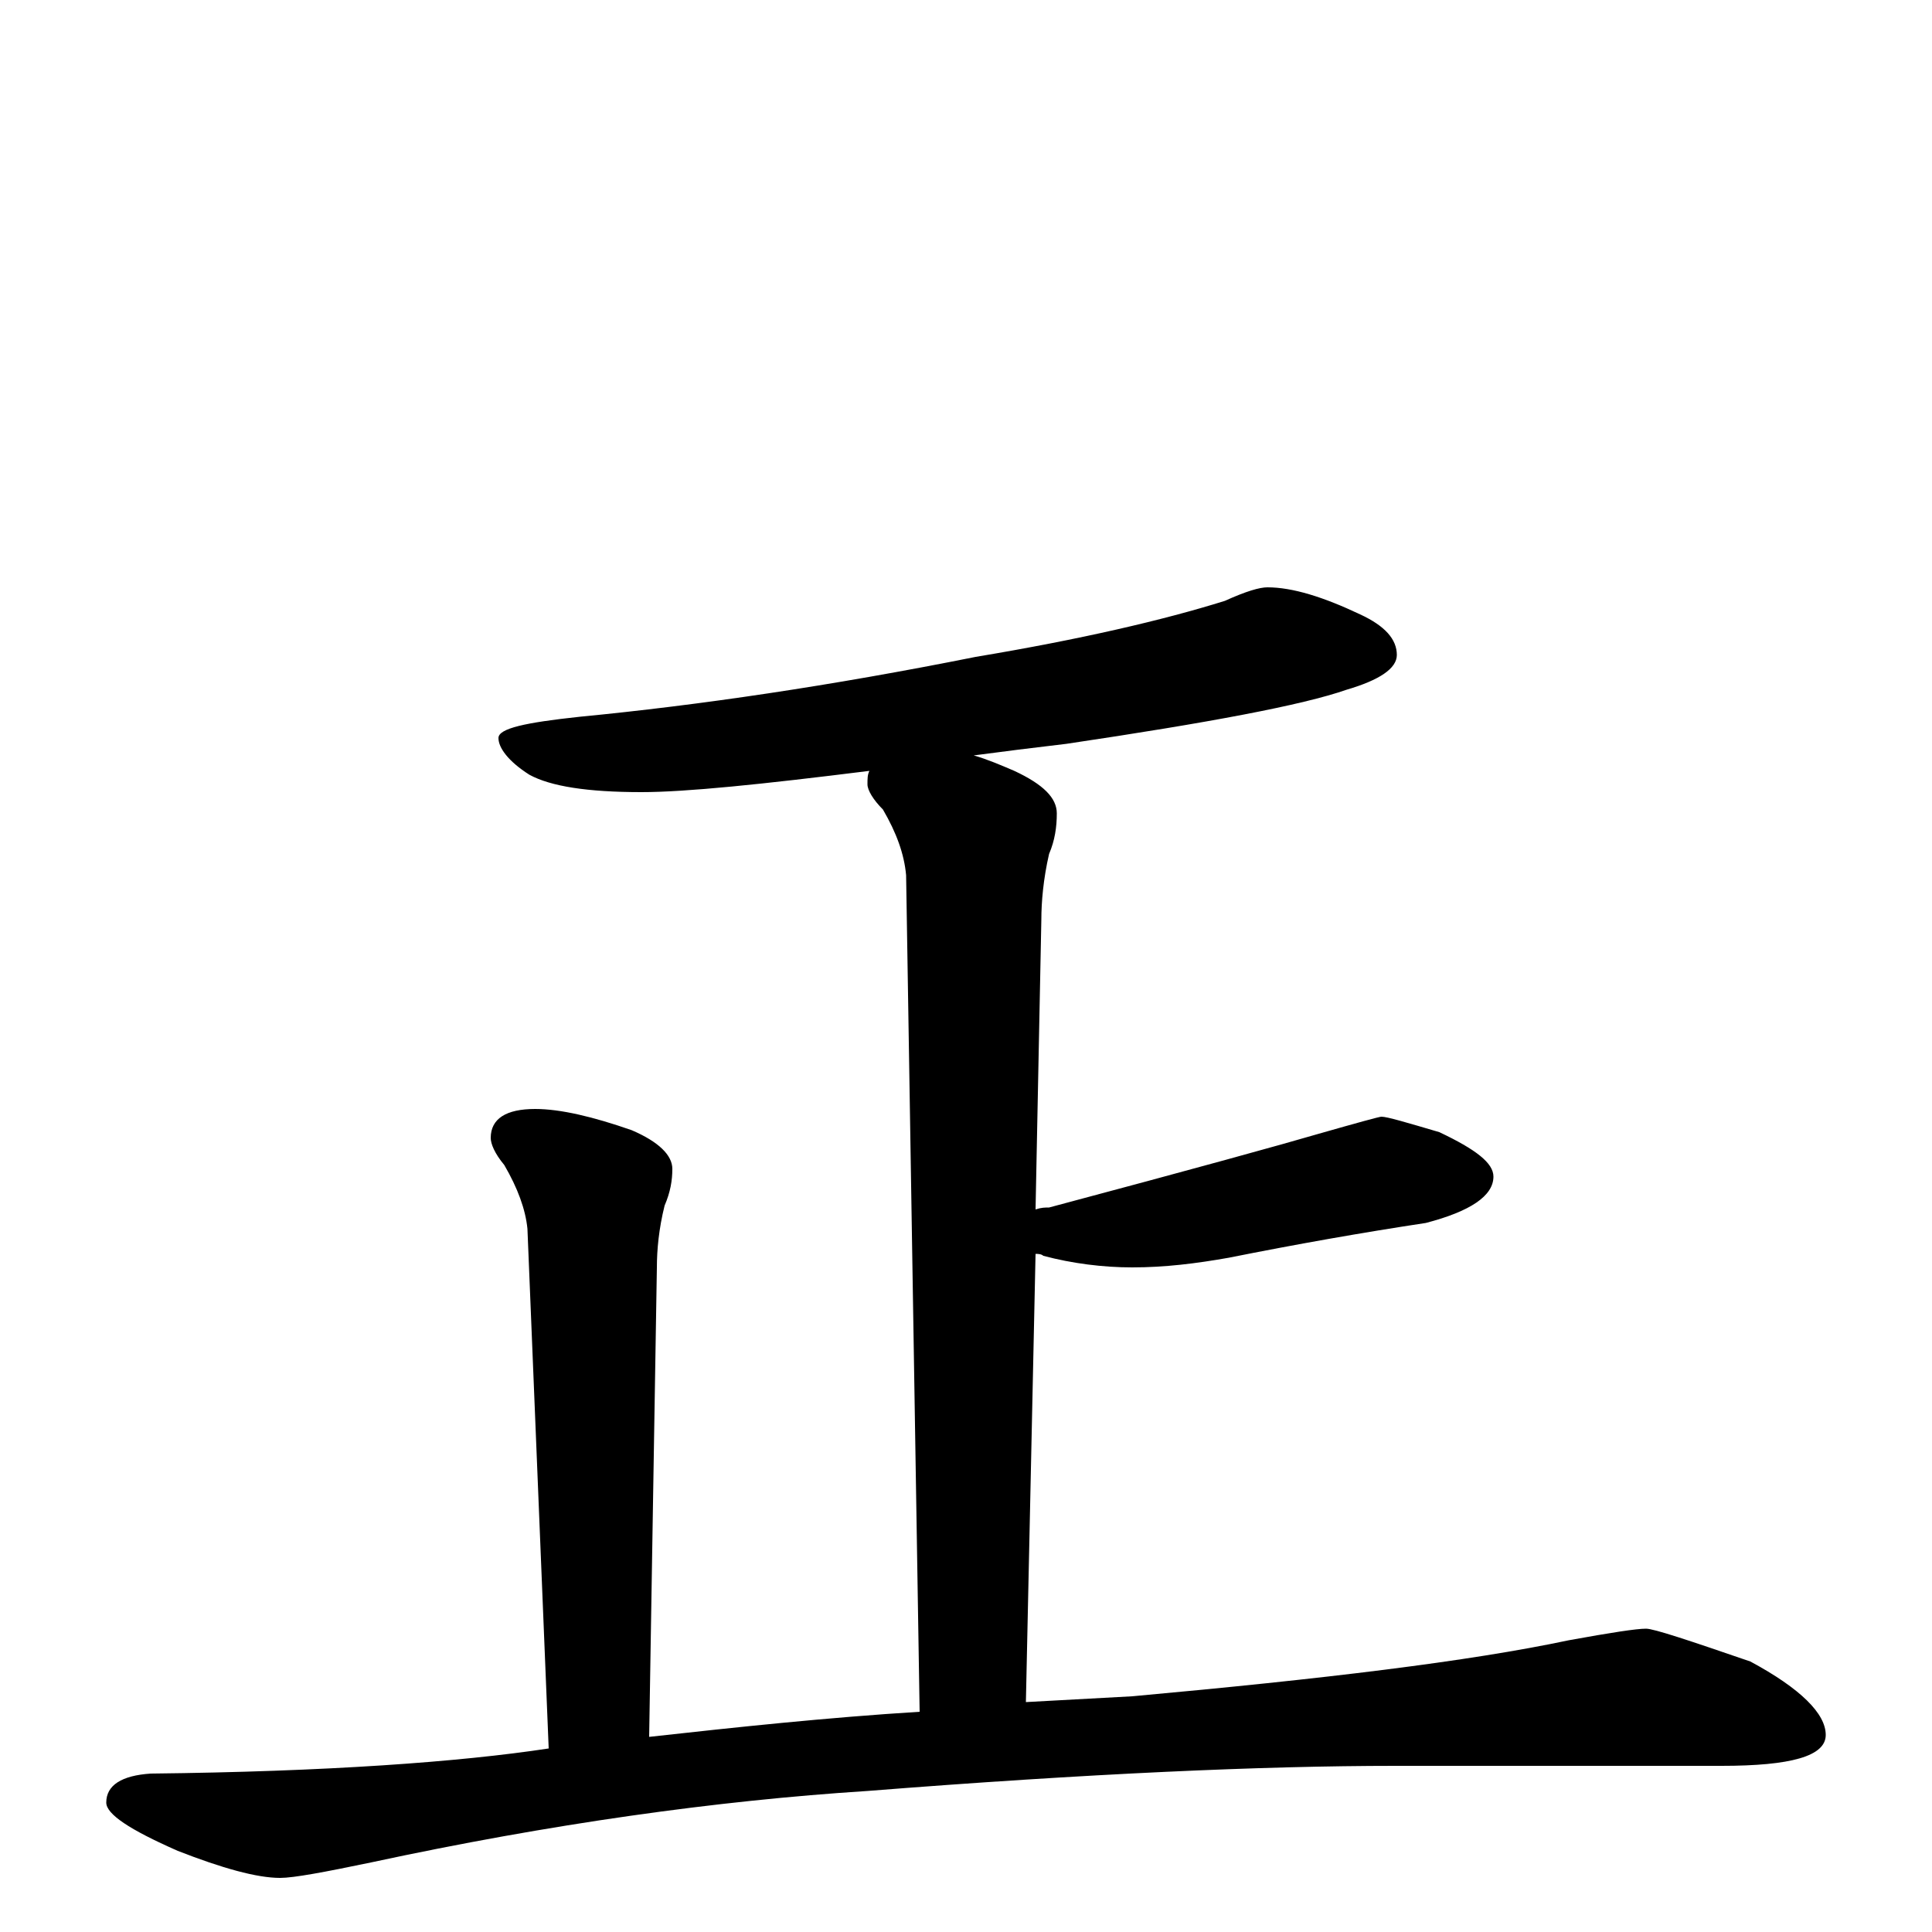 <?xml version="1.0" encoding="utf-8" ?>
<!DOCTYPE svg PUBLIC "-//W3C//DTD SVG 1.1//EN" "http://www.w3.org/Graphics/SVG/1.1/DTD/svg11.dtd">
<svg version="1.1" id="Layer_1" xmlns="http://www.w3.org/2000/svg" xmlns:xlink="http://www.w3.org/1999/xlink" x="0px" y="145px" width="1000px" height="1000px" viewBox="0 0 1000 1000" enable-background="new 0 0 1000 1000" xml:space="preserve">
<g id="Layer_1">
<path id="glyph" transform="matrix(1 0 0 -1 0 1000)" d="M656,696C669,696 685,691 704,682C717,676 723,669 723,661C723,654 714,648 697,643C674,635 626,626 552,615C535,613 519,611 504,609C511,607 518,604 525,601C540,594 547,587 547,579C547,572 546,565 543,558C540,545 539,533 539,524l-3,-150C539,375 541,375 543,375C618,395 665,408 682,413C703,419 714,422 715,422C718,422 728,419 745,414C764,405 773,398 773,391C773,381 761,373 738,367C705,362 671,356 636,349C619,346 603,344 586,344C571,344 555,346 540,350C539,351 537,351 536,351l-5,-232C550,120 568,121 586,122C685,131 760,140 812,151C834,155 847,157 852,157C856,157 874,151 906,140C932,126 945,113 945,102C945,91 927,86 891,86l-169,0C654,86 563,82 449,73C371,68 285,56 192,36C168,31 152,28 145,28C133,28 115,33 92,42C67,53 55,61 55,67C55,76 63,81 78,82C169,83 238,88 284,95l-11,269C272,374 268,385 261,397C256,403 254,408 254,411C254,421 262,426 277,426C290,426 307,422 327,415C341,409 348,402 348,395C348,389 347,383 344,376C341,364 340,353 340,344l-4,-243C381,106 428,111 476,114l-7,433C468,558 464,569 457,581C452,586 449,591 449,594C449,597 449,599 450,601C394,594 355,590 332,590C304,590 285,593 274,599C263,606 258,613 258,618C258,623 272,626 300,629C362,635 430,645 505,660C559,669 602,679 634,689C645,694 652,696 656,696z"/>
</g>
</svg>

